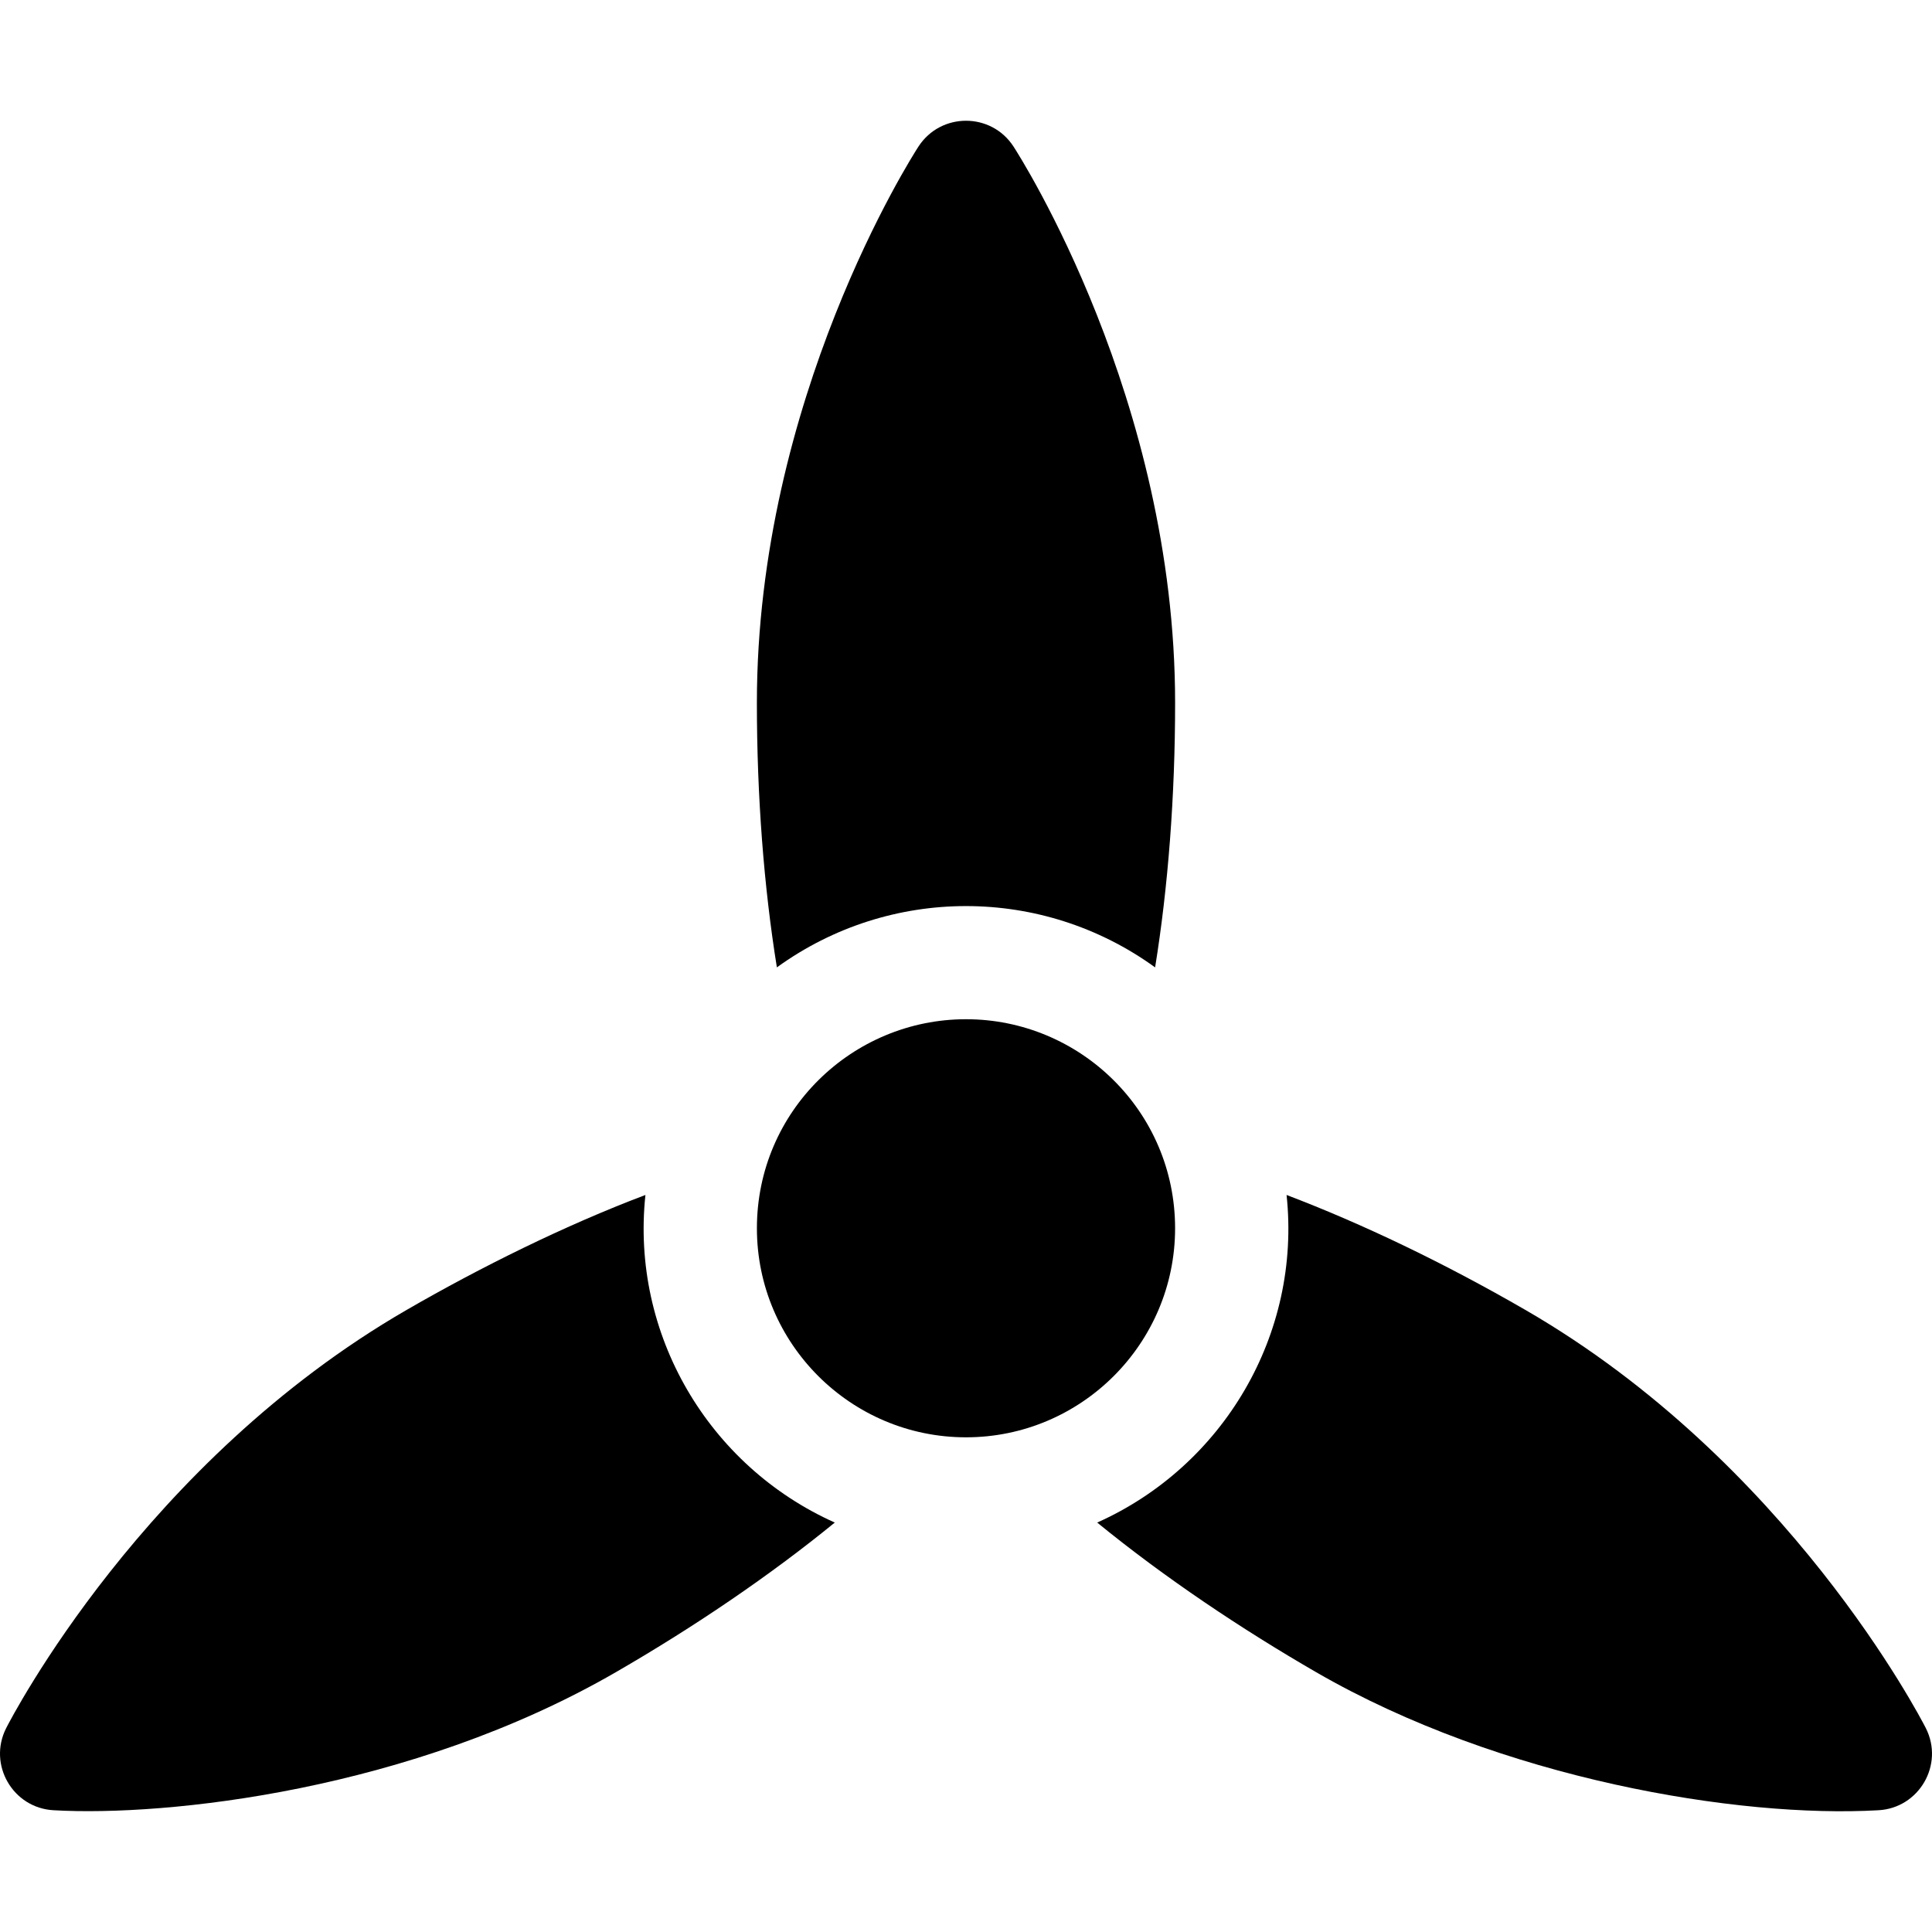<?xml version="1.0" encoding="iso-8859-1"?>
<!-- Generator: Adobe Illustrator 19.0.0, SVG Export Plug-In . SVG Version: 6.00 Build 0)  -->
<svg xmlns="http://www.w3.org/2000/svg" xmlns:xlink="http://www.w3.org/1999/xlink" version="1.1" id="Capa_1" x="0px" y="0px" viewBox="0 0 512 512" style="enable-background:new 0 0 512 512;" xml:space="preserve" width="512px" height="512px">
<g>
	<g>
		<path d="M256,270.105c-30.145,0-55.412,24.352-55.412,55.399c0,30.547,24.858,55.399,55.412,55.399s55.412-24.852,55.412-55.399    C311.412,294.52,286.205,270.105,256,270.105z" fill="#000000"/>
	</g>
</g>
<g>
	<g>
		<path d="M268.589,38.829c-5.927-9.113-19.261-9.098-25.179,0c-1.75,2.699-42.827,67.001-42.827,147.418    c0,24.813,1.86,48.836,5.3,70.12c29.965-21.69,70.372-21.631,100.234,0c3.44-21.284,5.3-45.307,5.3-70.12    C311.417,105.83,270.339,41.528,268.589,38.829z" fill="#000000"/>
	</g>
</g>
<g>
	<g>
		<path d="M171.045,316.68c-21.246,8.02-43.672,19.127-63.246,30.441C38.203,387.329,3.115,455.09,1.645,457.949    c-4.932,9.712,1.799,21.23,12.589,21.784c29.953,1.715,94.617-5.168,148.981-36.59c21.469-12.407,41.328-26.023,58.017-39.649    C187.751,388.521,167.118,353.536,171.045,316.68z" fill="#000000"/>
	</g>
</g>
<g>
	<g>
		<path d="M510.355,457.949c-1.47-2.859-36.558-70.62-106.154-110.828c-21.449-12.396-43.127-22.794-63.246-30.441    c3.934,36.917-16.759,71.864-50.187,86.815c17.916,14.632,38.226,28.209,58.017,39.649c49.12,28.386,112.013,38.707,148.981,36.59    C508.558,479.178,515.287,467.661,510.355,457.949z" fill="#000000"/>
	</g>
</g>
<g>
</g>
<g>
</g>
<g>
</g>
<g>
</g>
<g>
</g>
<g>
</g>
<g>
</g>
<g>
</g>
<g>
</g>
<g>
</g>
<g>
</g>
<g>
</g>
<g>
</g>
<g>
</g>
<g>
</g>
</svg>
